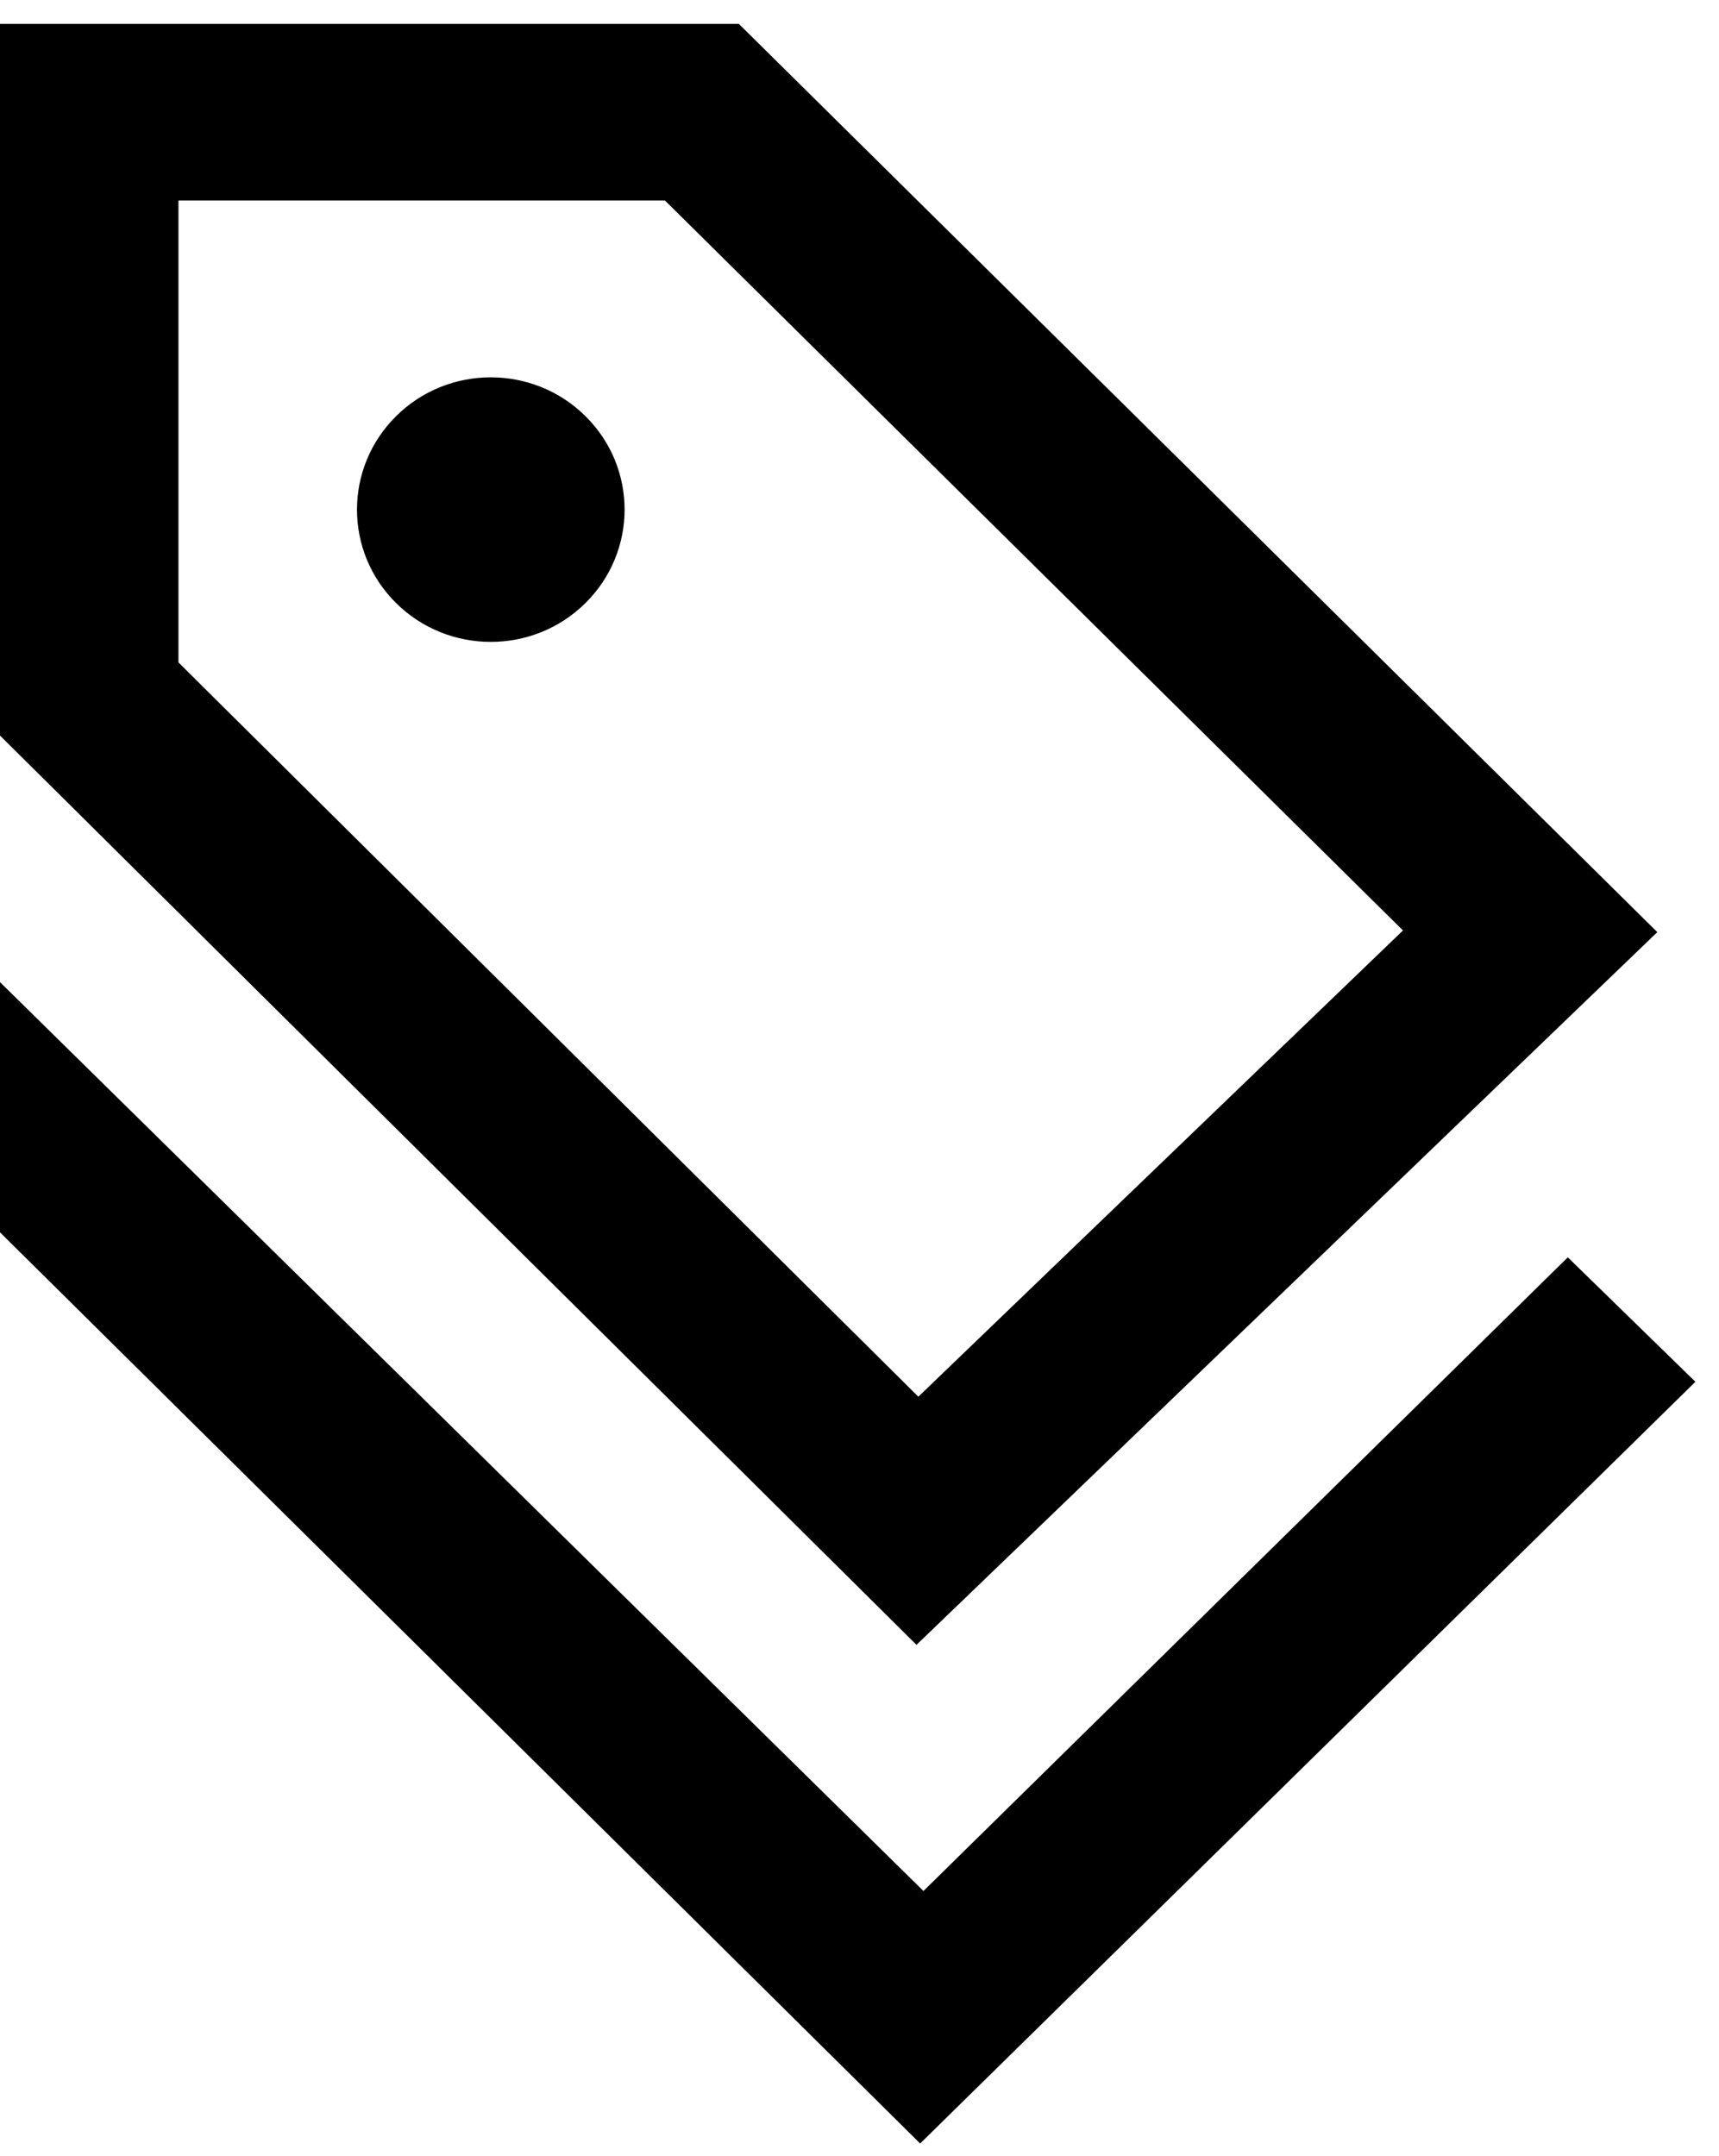 <svg width="63" height="79" viewBox="0 0 63 79" fill="none" xmlns="http://www.w3.org/2000/svg">
<path fill-rule="evenodd" clip-rule="evenodd" d="M0 0.875H27.078L60.739 34.156L33.589 60.272L0 26.952V0.875ZM51.418 34.095L24.369 7.347H6.54V24.273L33.657 51.179L51.418 34.095ZM21.453 22.101C19.54 23.994 16.433 23.994 14.52 22.101C12.604 20.211 12.604 17.14 14.52 15.246C16.433 13.353 19.54 13.353 21.453 15.246C23.37 17.136 23.37 20.208 21.453 22.101ZM62.135 50.632L57.459 46.072L33.844 69.292L0 35.988V45.156L33.723 78.544L62.135 50.632Z" fill="black"/>
</svg>
